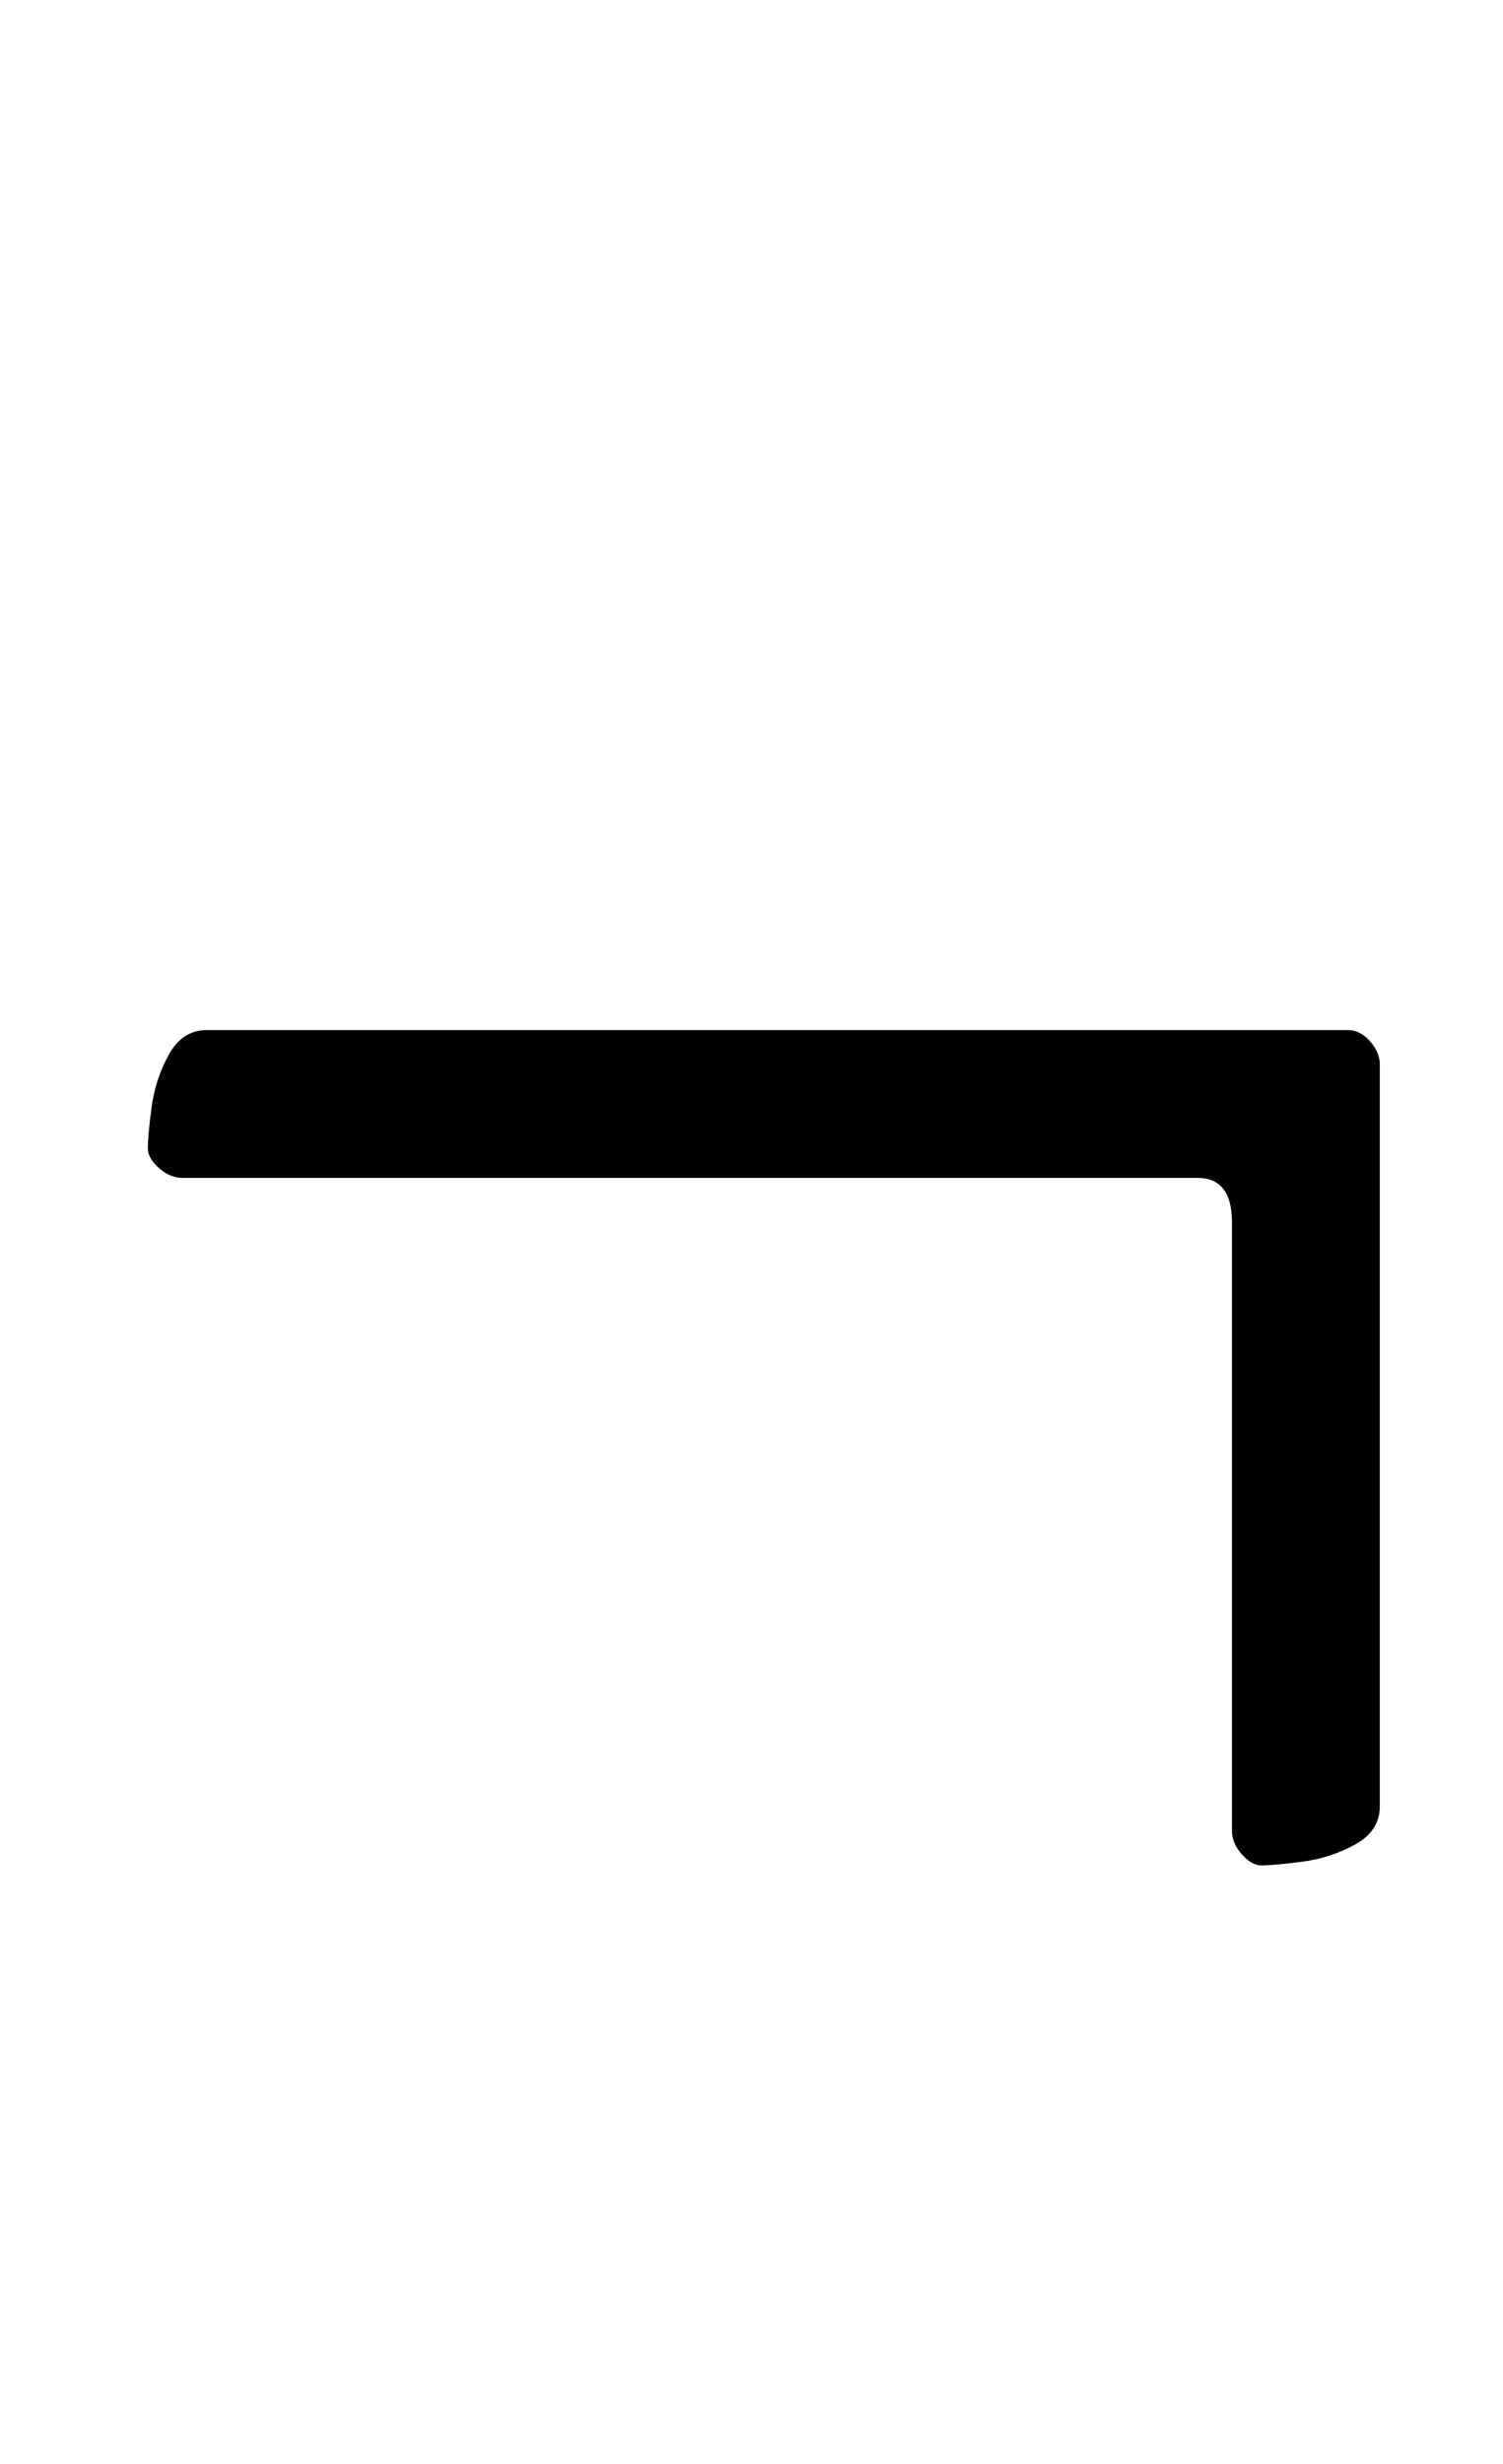 <?xml version="1.0" standalone="no"?>
<!DOCTYPE svg PUBLIC "-//W3C//DTD SVG 1.1//EN" "http://www.w3.org/Graphics/SVG/1.1/DTD/svg11.dtd" >
<svg xmlns="http://www.w3.org/2000/svg" xmlns:xlink="http://www.w3.org/1999/xlink" version="1.1" viewBox="-10 0 610 1000">
  <g transform="matrix(1 0 0 -1 0 800)">
   <path fill="currentColor"
d="M502 43q-4 0 -8 4.5t-4 9.5v247q0 18 -14 18h-412q-5 0 -9.5 4t-4.5 8q0 5 1.5 16.5t7 21.5t15.5 10h463q5 0 9 -4.5t4 -9.5v-301q0 -10 -10 -15.5t-21.5 -7t-16.5 -1.5z" />
  </g>

</svg>
